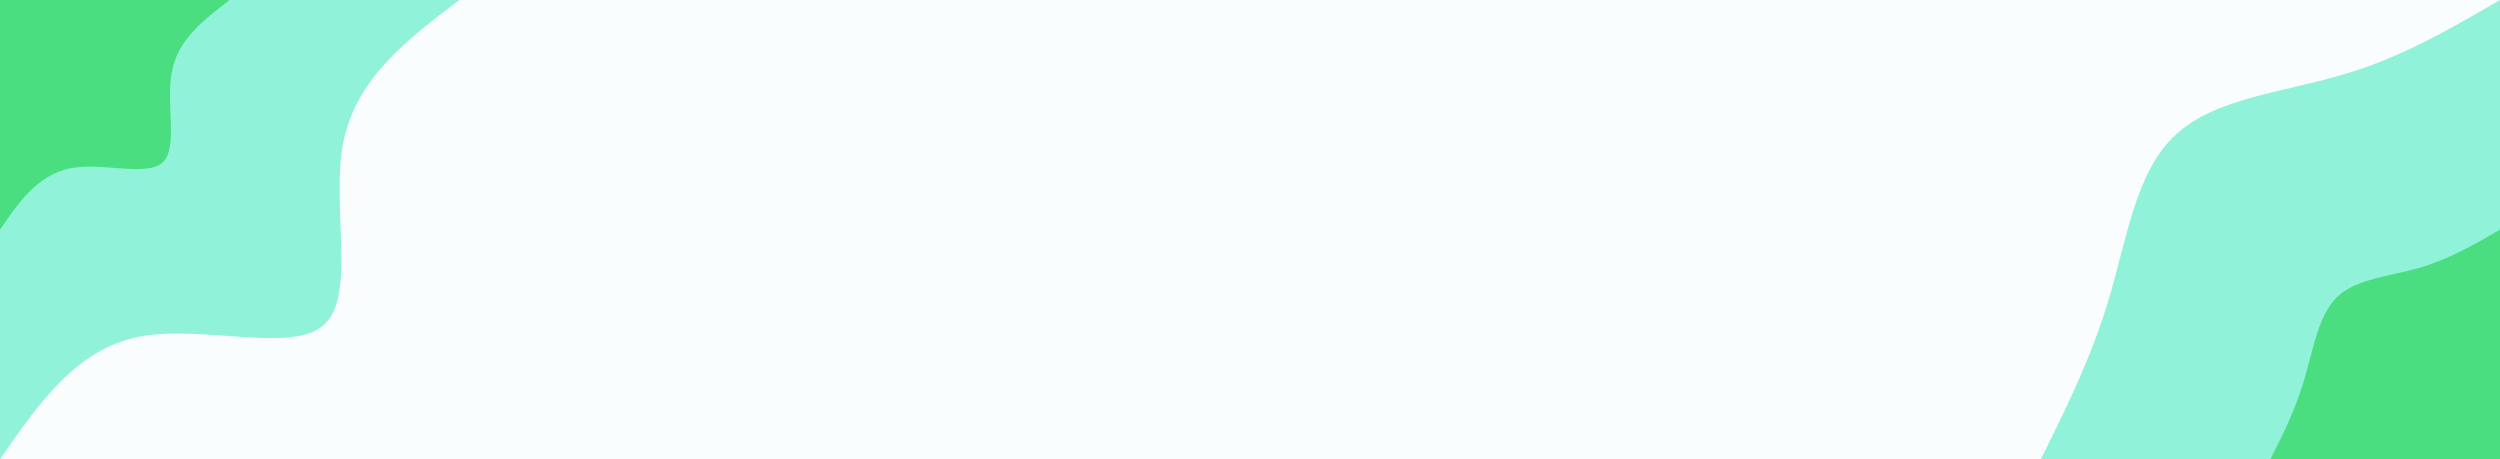 <svg id="visual" viewBox="0 0 343 63" width="343" height="63" xmlns="http://www.w3.org/2000/svg" xmlns:xlink="http://www.w3.org/1999/xlink" version="1.1"><rect x="0" y="0" width="343" height="63" fill="#fafdfd"></rect><defs><linearGradient id="grad1_0" x1="81.6%" y1="100%" x2="100%" y2="0%"><stop offset="-58.889%" stop-color="#4ade80" stop-opacity="1"></stop><stop offset="158.889%" stop-color="#4ade80" stop-opacity="1"></stop></linearGradient></defs><defs><linearGradient id="grad1_1" x1="81.6%" y1="100%" x2="100%" y2="0%"><stop offset="-58.889%" stop-color="#4ade80" stop-opacity="1"></stop><stop offset="158.889%" stop-color="#fafdfd" stop-opacity="1"></stop></linearGradient></defs><defs><linearGradient id="grad2_0" x1="0%" y1="100%" x2="18.4%" y2="0%"><stop offset="-58.889%" stop-color="#4ade80" stop-opacity="1"></stop><stop offset="158.889%" stop-color="#4ade80" stop-opacity="1"></stop></linearGradient></defs><defs><linearGradient id="grad2_1" x1="0%" y1="100%" x2="18.4%" y2="0%"><stop offset="-58.889%" stop-color="#fafdfd" stop-opacity="1"></stop><stop offset="158.889%" stop-color="#4ade80" stop-opacity="1"></stop></linearGradient></defs><g transform="translate(343, 63)"><path d="M-63 0C-59.5 -7 -56 -14.1 -53.6 -22.2C-51.2 -30.3 -49.9 -39.6 -44.5 -44.5C-39.2 -49.5 -29.9 -50.3 -21.8 -52.7C-13.7 -55 -6.9 -59 0 -63L0 0Z" fill="#90f2d8"></path><path d="M-31.5 0C-29.7 -3.5 -28 -7 -26.8 -11.1C-25.6 -15.2 -24.9 -19.8 -22.3 -22.3C-19.6 -24.8 -15 -25.1 -10.9 -26.3C-6.9 -27.5 -3.4 -29.5 0 -31.5L0 0Z" fill="#4ade80"></path></g><g transform="translate(0, 0)"><path d="M63 0C55.9 5.4 48.9 10.7 47.1 19.5C45.4 28.3 48.9 40.5 44.5 44.5C40.2 48.6 27.9 44.5 19.1 46.2C10.4 47.9 5.2 55.5 0 63L0 0Z" fill="#90f2d8"></path><path d="M31.5 0C28 2.7 24.4 5.4 23.6 9.8C22.7 14.2 24.5 20.3 22.3 22.3C20.1 24.3 13.9 22.2 9.6 23.1C5.2 24 2.6 27.7 0 31.5L0 0Z" fill="#4ade80"></path></g></svg>